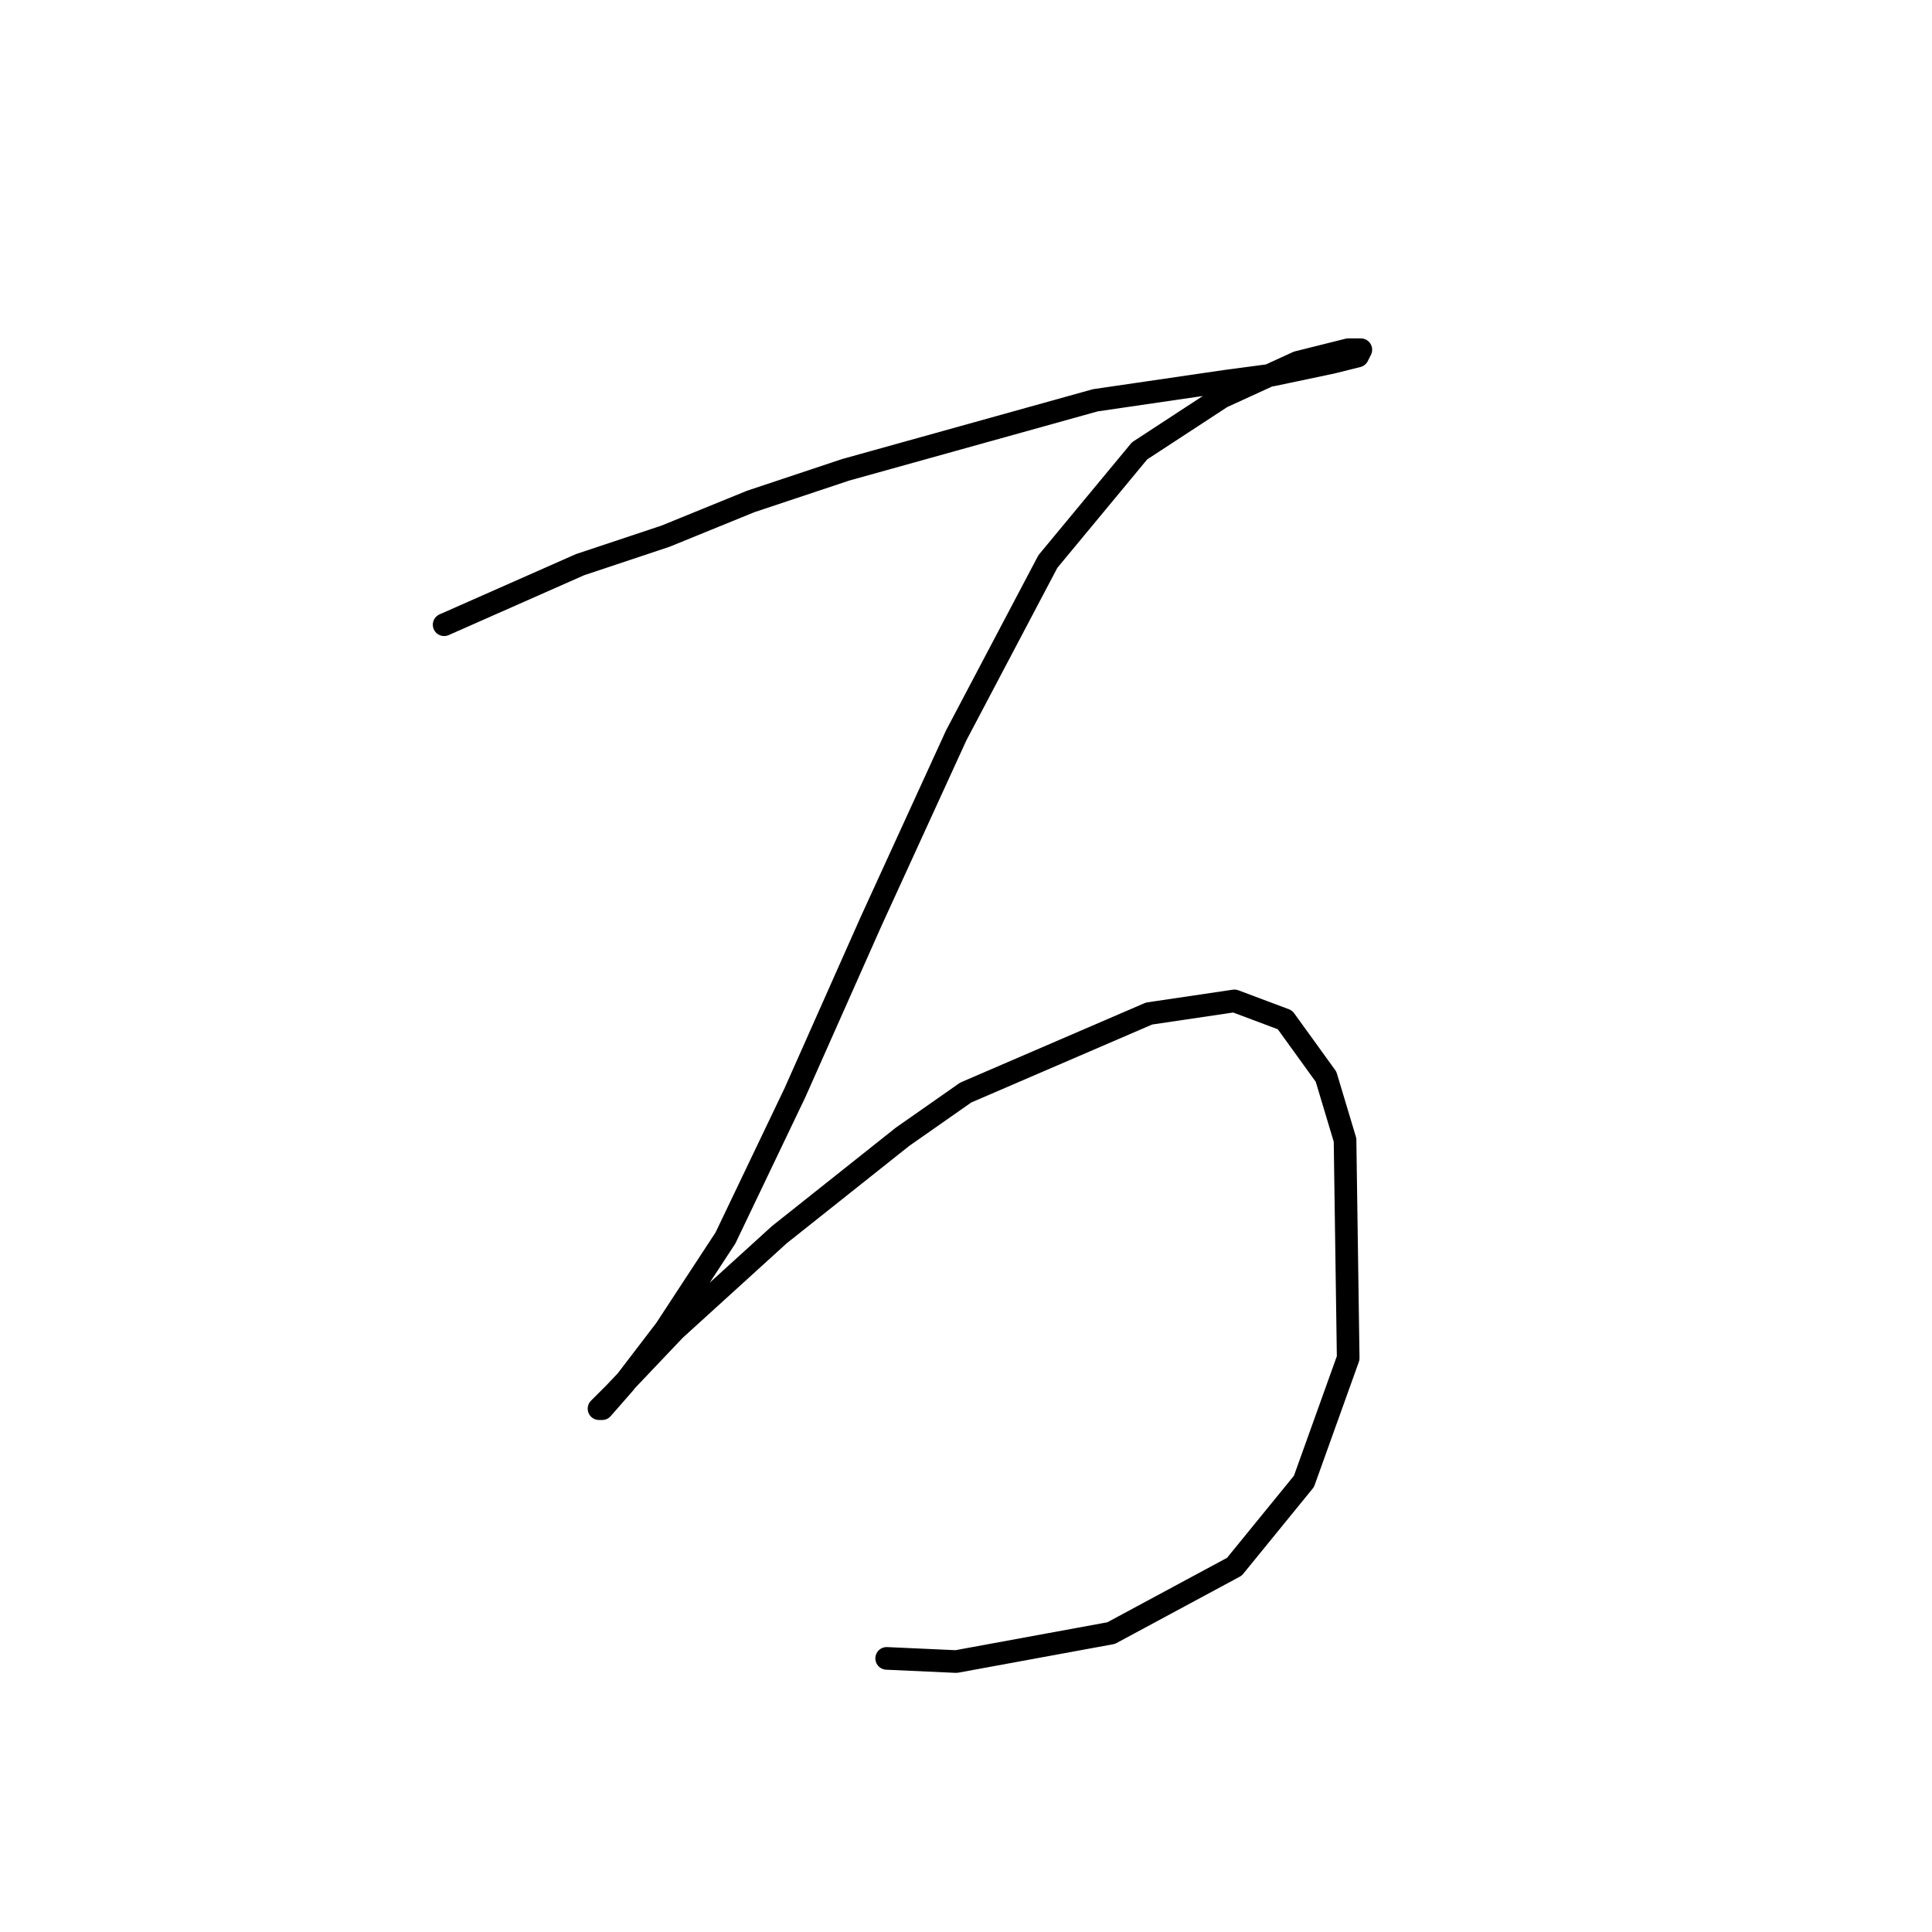 <?xml version="1.0" standalone="no"?>
    <svg width="256" height="256" xmlns="http://www.w3.org/2000/svg" version="1.1">
    <polyline stroke="black" stroke-width="3" stroke-linecap="round" fill="transparent" stroke-linejoin="round" points="58.85 82.78 76.86 74.821 88.17 71.052 99.479 66.444 112.044 62.256 145.134 53.041 162.307 50.528 168.59 49.69 176.548 48.014 179.899 47.177 180.318 46.339 178.642 46.339 171.941 48.014 161.888 52.622 150.998 59.742 138.851 74.402 126.704 97.439 115.395 122.152 105.343 144.77 96.128 164.038 88.17 176.184 82.724 183.305 79.792 186.656 79.374 186.656 81.468 184.562 89.426 176.184 103.248 163.619 119.584 150.634 127.961 144.77 152.255 134.299 163.564 132.623 170.265 135.137 175.71 142.676 178.224 151.053 178.642 179.954 172.779 196.29 163.564 207.599 147.228 216.395 126.704 220.164 117.489 219.746 117.489 219.746 " />
        </svg>